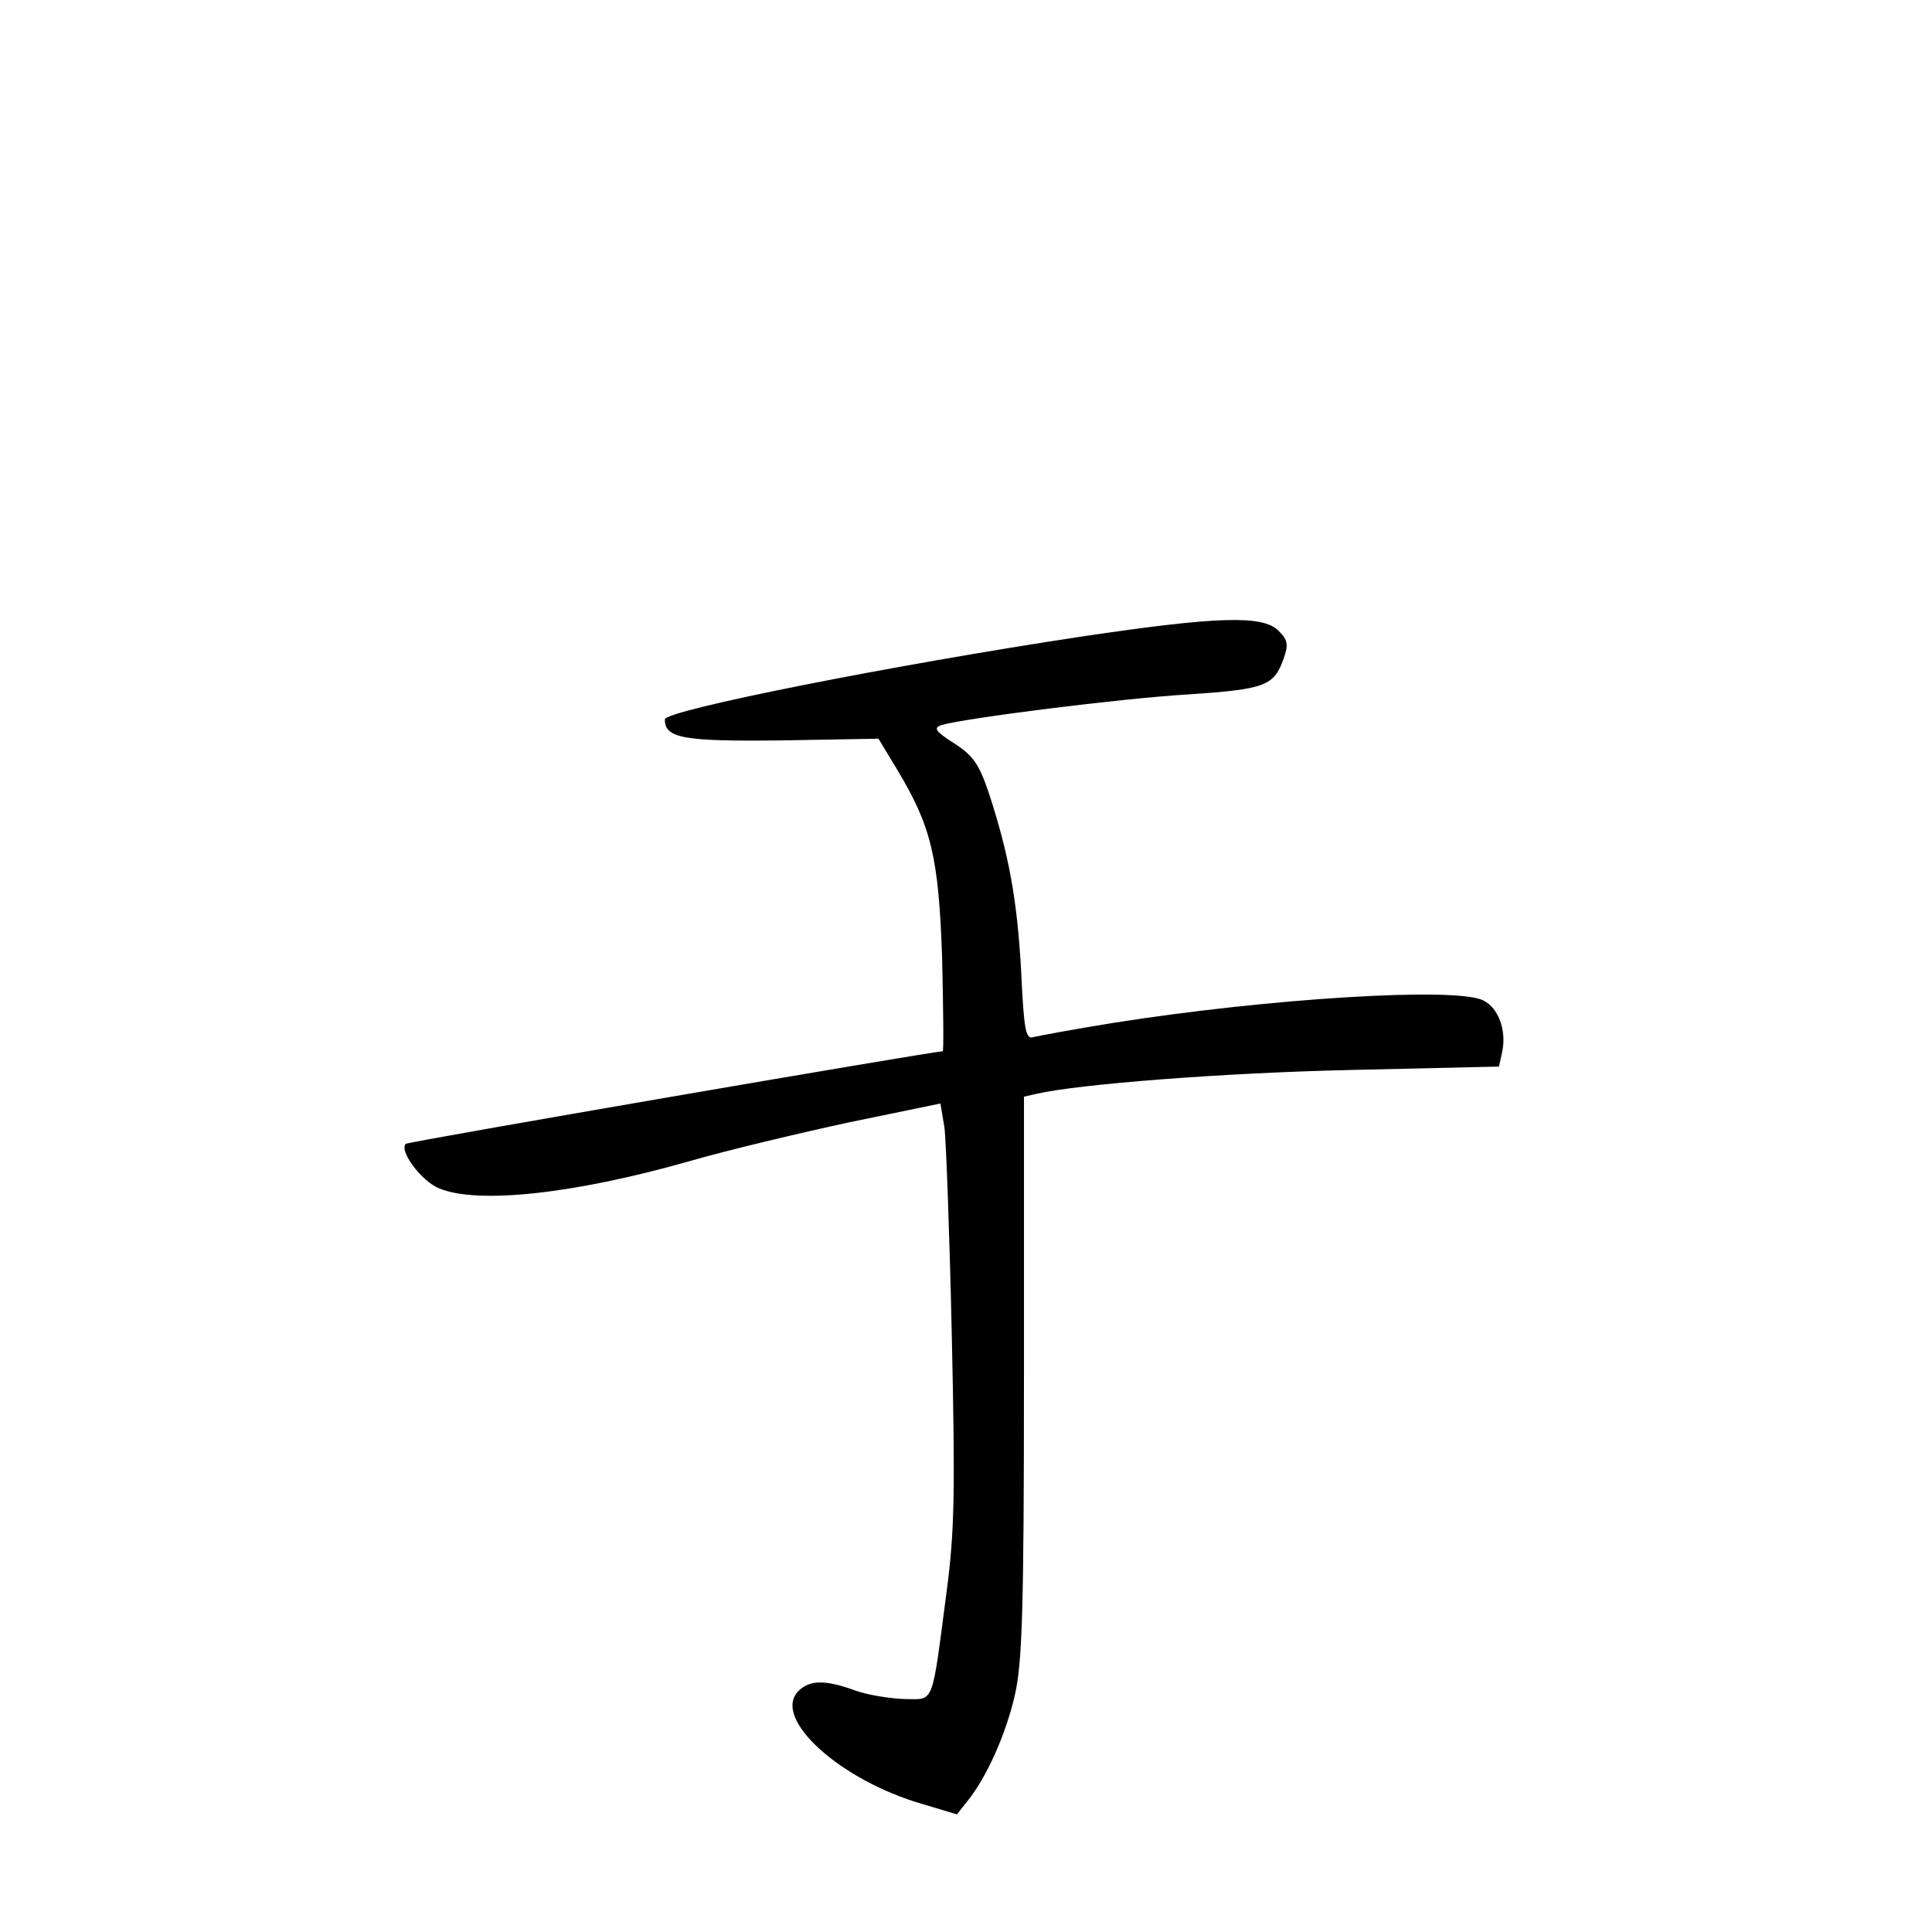 <?xml version="1.0" standalone="no"?>
<!DOCTYPE svg PUBLIC "-//W3C//DTD SVG 20010904//EN"
 "http://www.w3.org/TR/2001/REC-SVG-20010904/DTD/svg10.dtd">
<svg version="1.0" xmlns="http://www.w3.org/2000/svg"
 width="340pt" height="340pt" viewBox="0 0 340 340"
 preserveAspectRatio="xMidYMid meet">
<g transform="translate(0,340) scale(0.1,-0.1)"
fill="#000000" stroke="none">
<path d="M1905 2280 c-332 -50 -735 -130 -735 -146 0 -33 31 -39 205 -37 l171
3 32 -53 c61 -101 74 -155 80 -334 2 -90 3 -163 1 -163 -33 -3 -941 -159 -945
-163 -12 -12 27 -65 58 -78 68 -29 240 -10 443 48 66 19 192 49 280 68 l160
33 7 -42 c3 -22 9 -187 13 -366 6 -273 5 -345 -9 -450 -27 -206 -21 -190 -75
-190 -25 1 -64 7 -86 15 -52 19 -80 19 -100 -1 -47 -48 73 -157 219 -199 l60
-18 19 24 c33 41 67 116 83 186 13 57 16 149 16 561 l0 492 22 5 c73 17 328
37 553 42 l261 6 6 28 c7 36 -7 75 -33 88 -45 25 -379 4 -651 -39 -69 -11
-132 -23 -141 -25 -14 -5 -17 11 -22 117 -7 124 -21 203 -57 313 -17 50 -27
65 -61 87 -33 21 -37 27 -22 32 40 12 316 47 435 54 135 9 150 15 167 63 9 25
7 33 -9 49 -28 28 -109 25 -345 -10z"/>
</g>
</svg>
